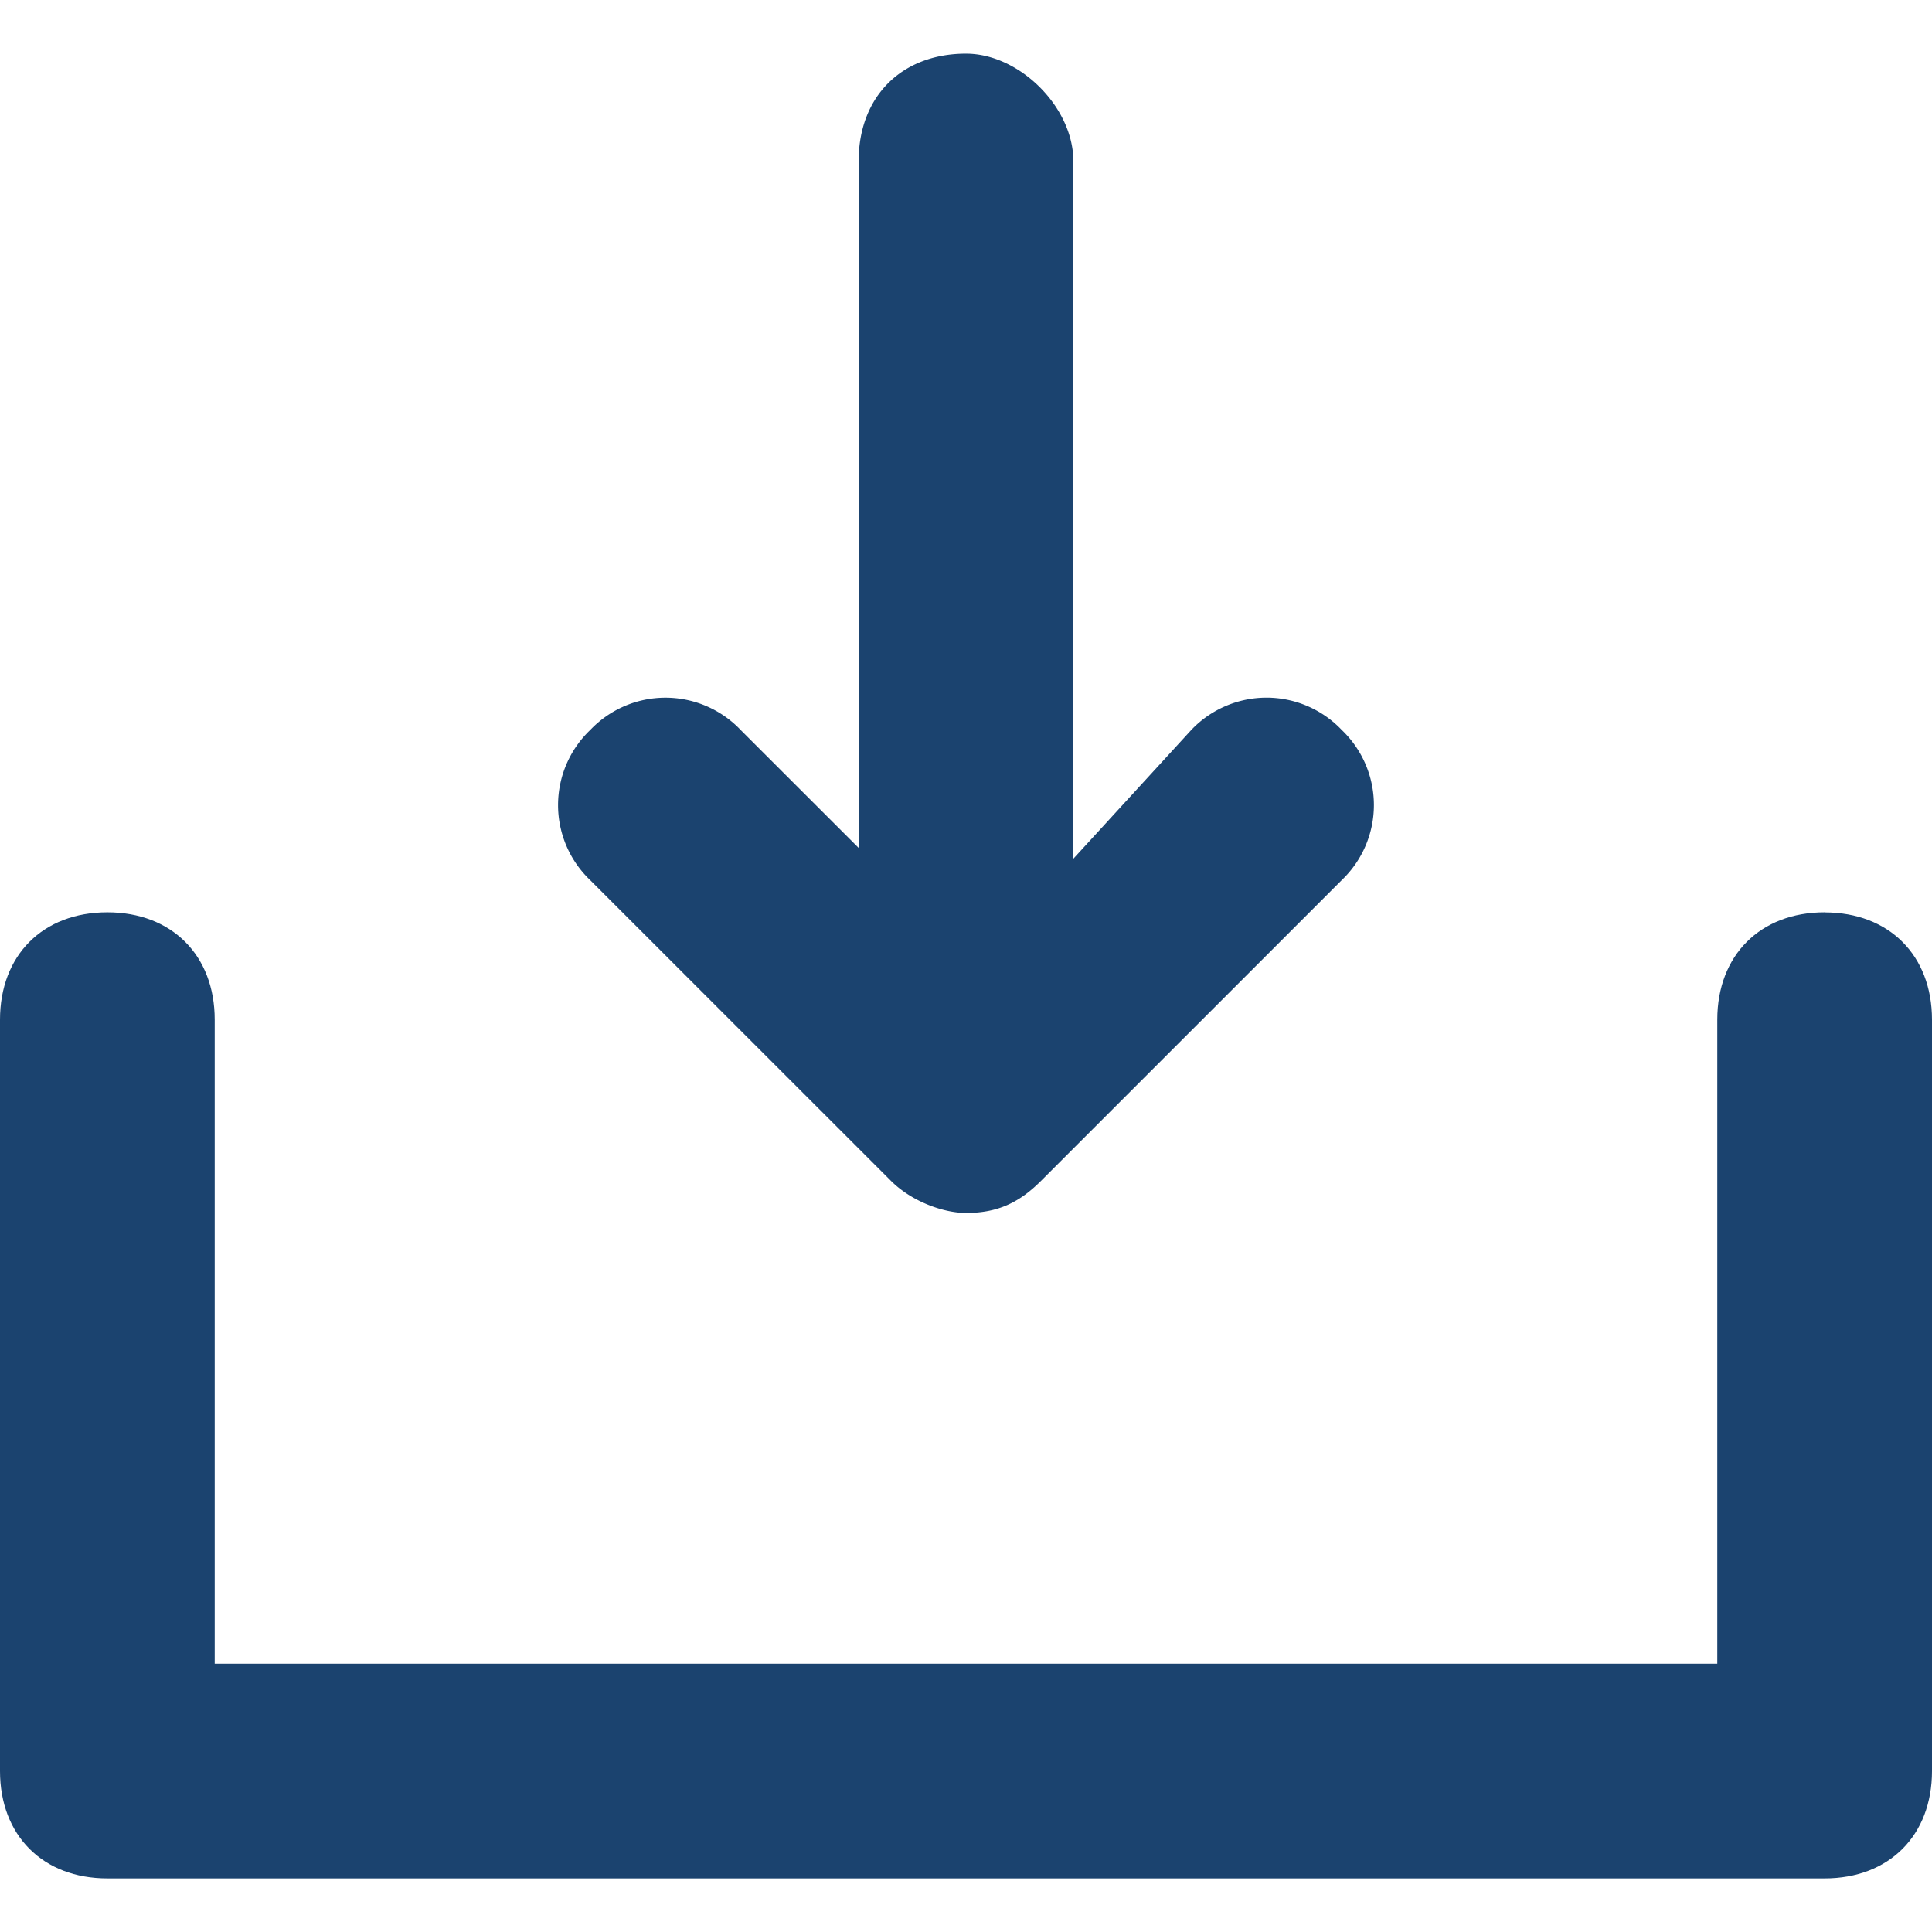 <svg xmlns="http://www.w3.org/2000/svg" width="23" height="23" viewBox="0 0 23 23">
    <g fill="#1B436F" fill-rule="nonzero">
        <path d="M21.722 10.861c-.766 0-1.278.511-1.278 1.278v7.667H2.556v-7.667c0-.767-.512-1.278-1.278-1.278C.51 10.861 0 11.372 0 12.14v8.944c0 .767.511 1.278 1.278 1.278h20.444c.767 0 1.278-.511 1.278-1.278V12.14c0-.767-.511-1.278-1.278-1.278z"/>
        <path d="M11.5.639c-.767 0-1.278.511-1.278 1.278v8.177L8.817 8.69a1.235 1.235 0 0 0-1.79 0 1.235 1.235 0 0 0 0 1.789l3.579 3.578c.255.255.638.383.894.383.383 0 .639-.128.894-.383l3.578-3.578a1.235 1.235 0 0 0 0-1.79 1.235 1.235 0 0 0-1.789 0l-1.405 1.534V1.917c0-.64-.64-1.278-1.278-1.278z"/>
    </g>
</svg>
